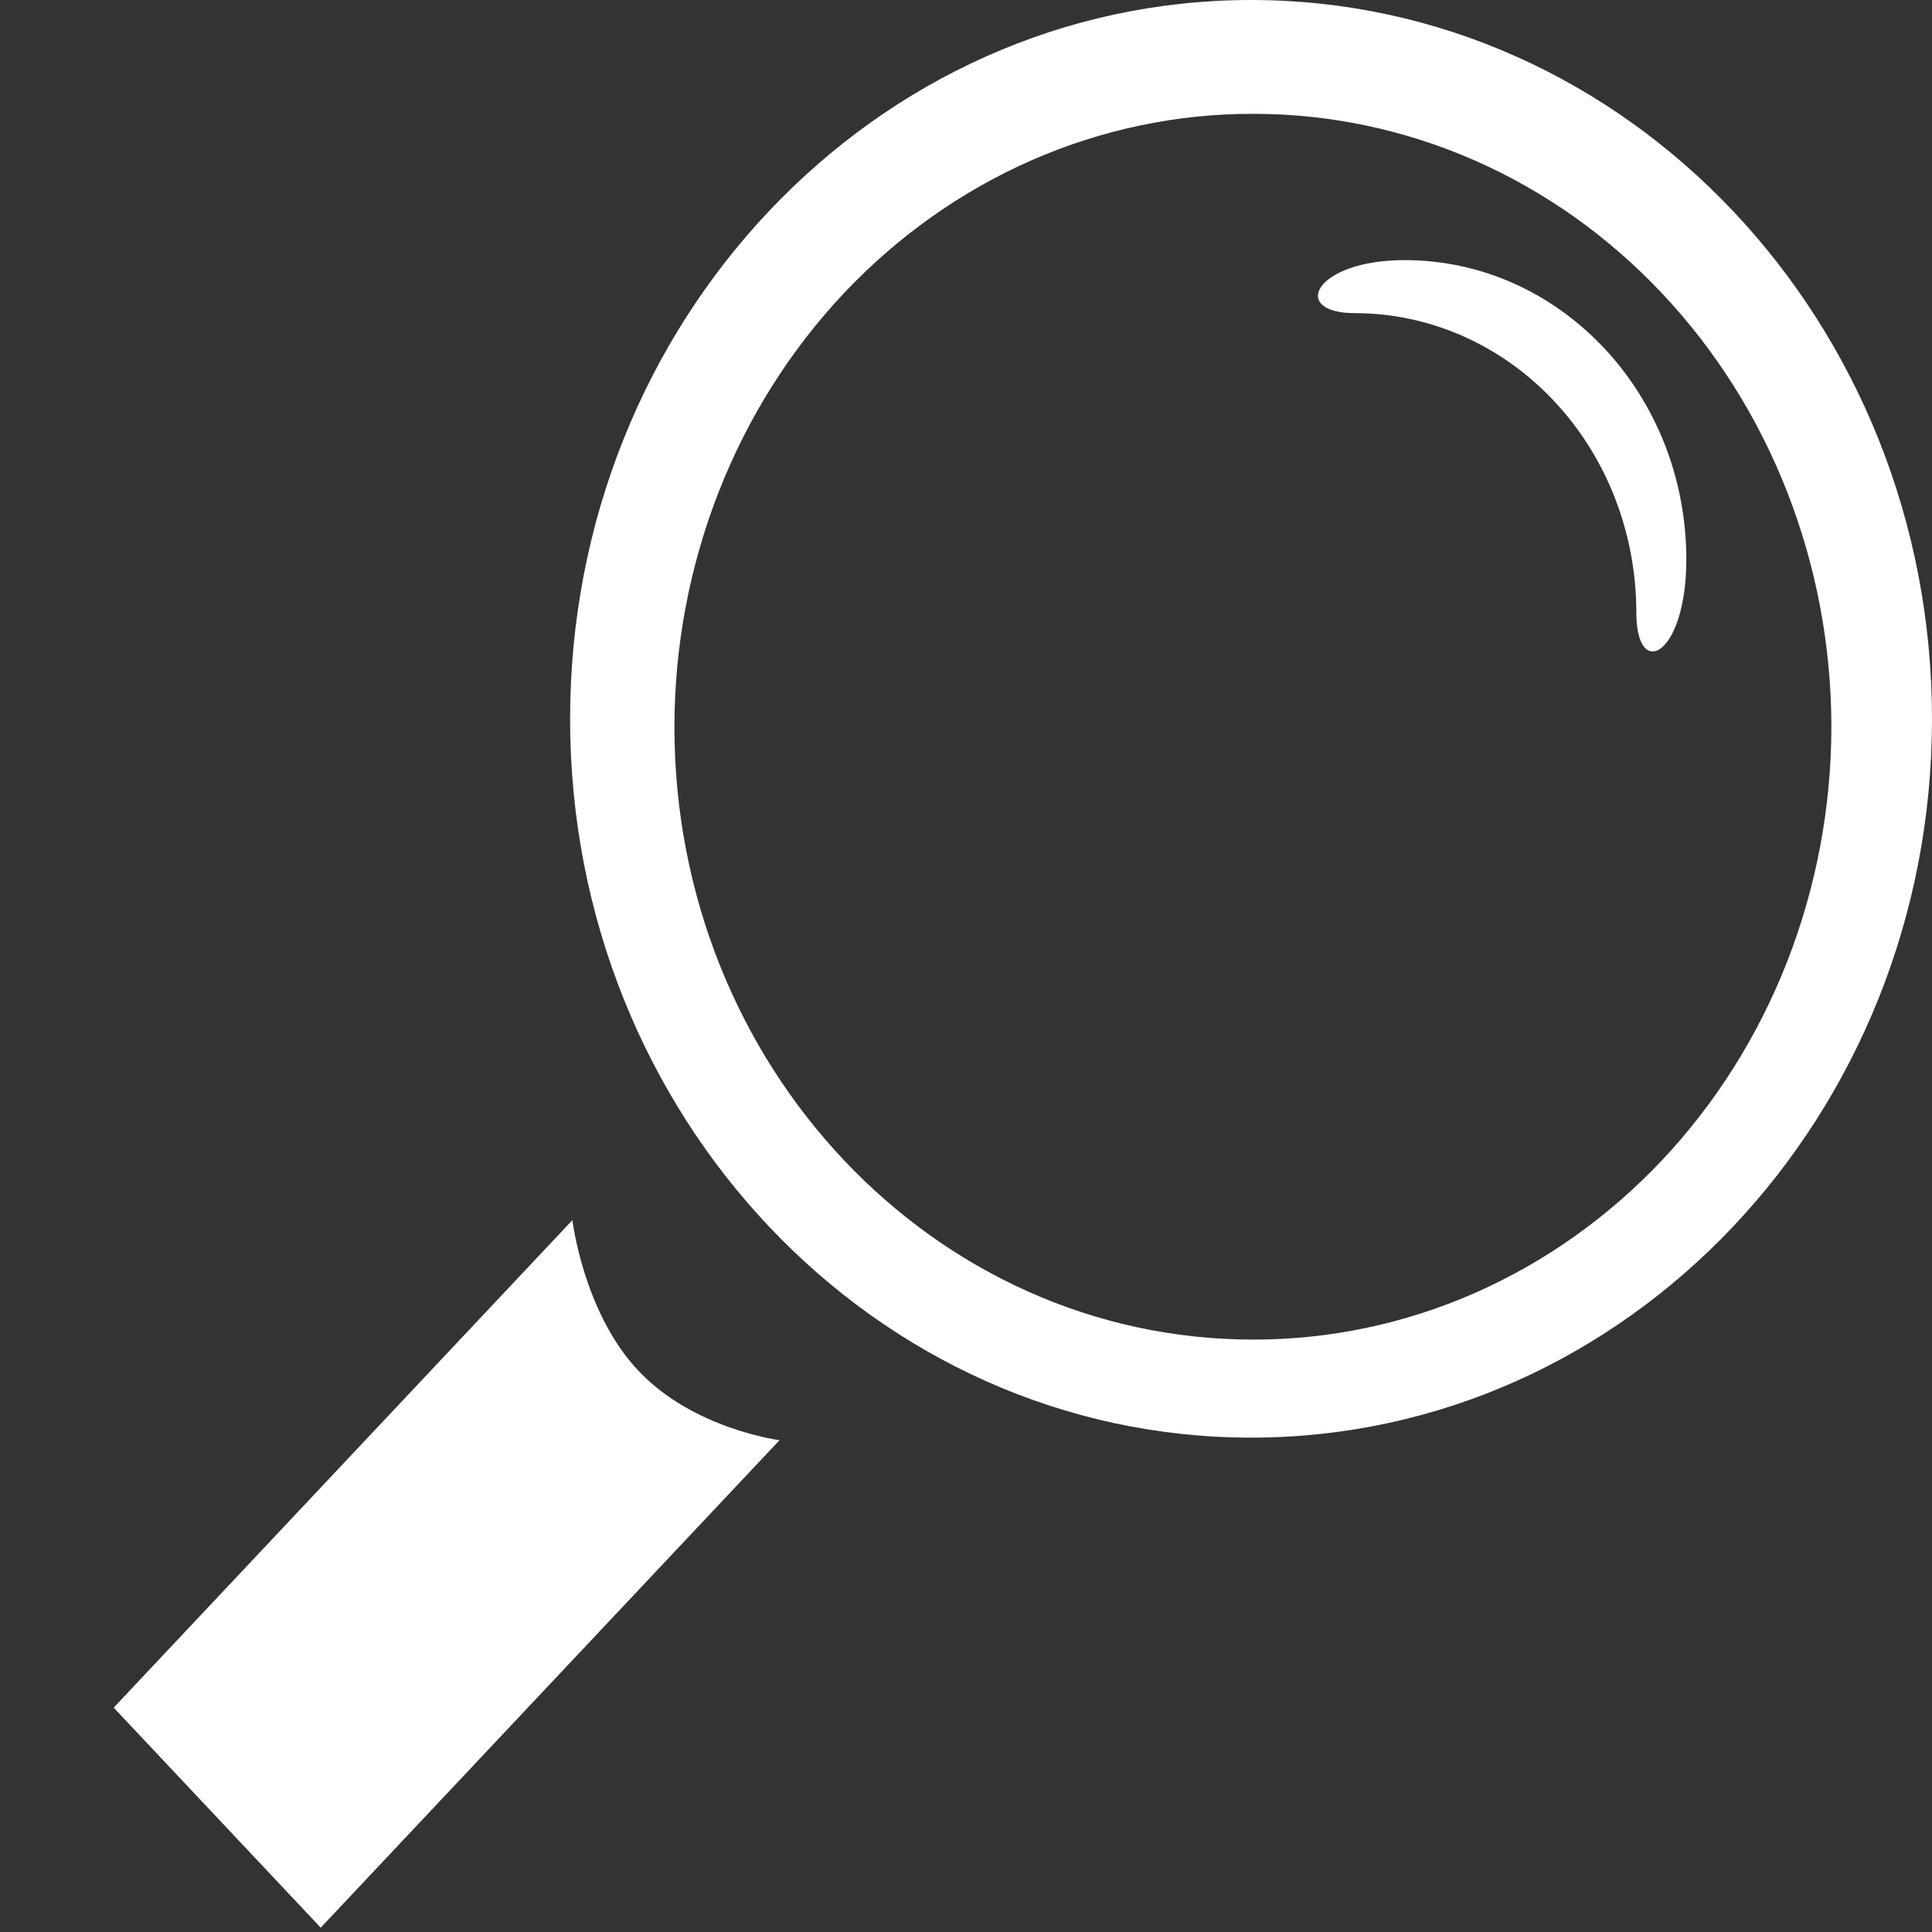 <svg width="25" height="25" viewBox="0 0 25 25" fill="none" xmlns="http://www.w3.org/2000/svg">
<rect x="0" y="0" width="25" height="25" fill="#333333" stroke="none"/>
<path fill-rule="evenodd" clip-rule="evenodd" d="M25 9.303C25 4.164 21.055 0 16.19 0C11.321 0 7.377 4.164 7.377 9.303C7.377 14.439 11.322 18.603 16.19 18.603C21.055 18.603 25 14.439 25 9.303ZM8.727 9.405C8.728 8.361 8.923 7.329 9.3 6.365C9.677 5.402 10.229 4.527 10.924 3.79C11.62 3.054 12.445 2.47 13.353 2.072C14.261 1.675 15.233 1.471 16.215 1.473C17.197 1.472 18.169 1.676 19.076 2.073C19.984 2.471 20.808 3.055 21.503 3.792C22.198 4.528 22.75 5.403 23.126 6.366C23.503 7.329 23.697 8.362 23.698 9.405C23.697 10.447 23.502 11.48 23.126 12.443C22.749 13.406 22.198 14.28 21.503 15.017C20.808 15.753 19.983 16.337 19.076 16.735C18.169 17.132 17.197 17.336 16.215 17.334C12.078 17.334 8.727 13.784 8.727 9.405Z" fill="white"/>
<path fill-rule="evenodd" clip-rule="evenodd" d="M4.15 24.944L1.471 22.097L7.407 15.788C7.407 15.788 7.549 16.983 8.26 17.736C8.969 18.492 10.087 18.636 10.087 18.636L4.15 24.944Z" fill="white"/>
<path fill-rule="evenodd" clip-rule="evenodd" d="M21.174 7.927C21.174 8.82 21.821 8.483 21.821 7.241C21.821 5.1 20.19 3.366 18.175 3.366C17.003 3.366 16.687 4.052 17.53 4.052C18.009 4.052 18.483 4.152 18.925 4.347C19.367 4.542 19.769 4.827 20.107 5.187C20.446 5.547 20.714 5.974 20.897 6.444C21.08 6.914 21.174 7.418 21.174 7.927Z" fill="white"/>
</svg>
